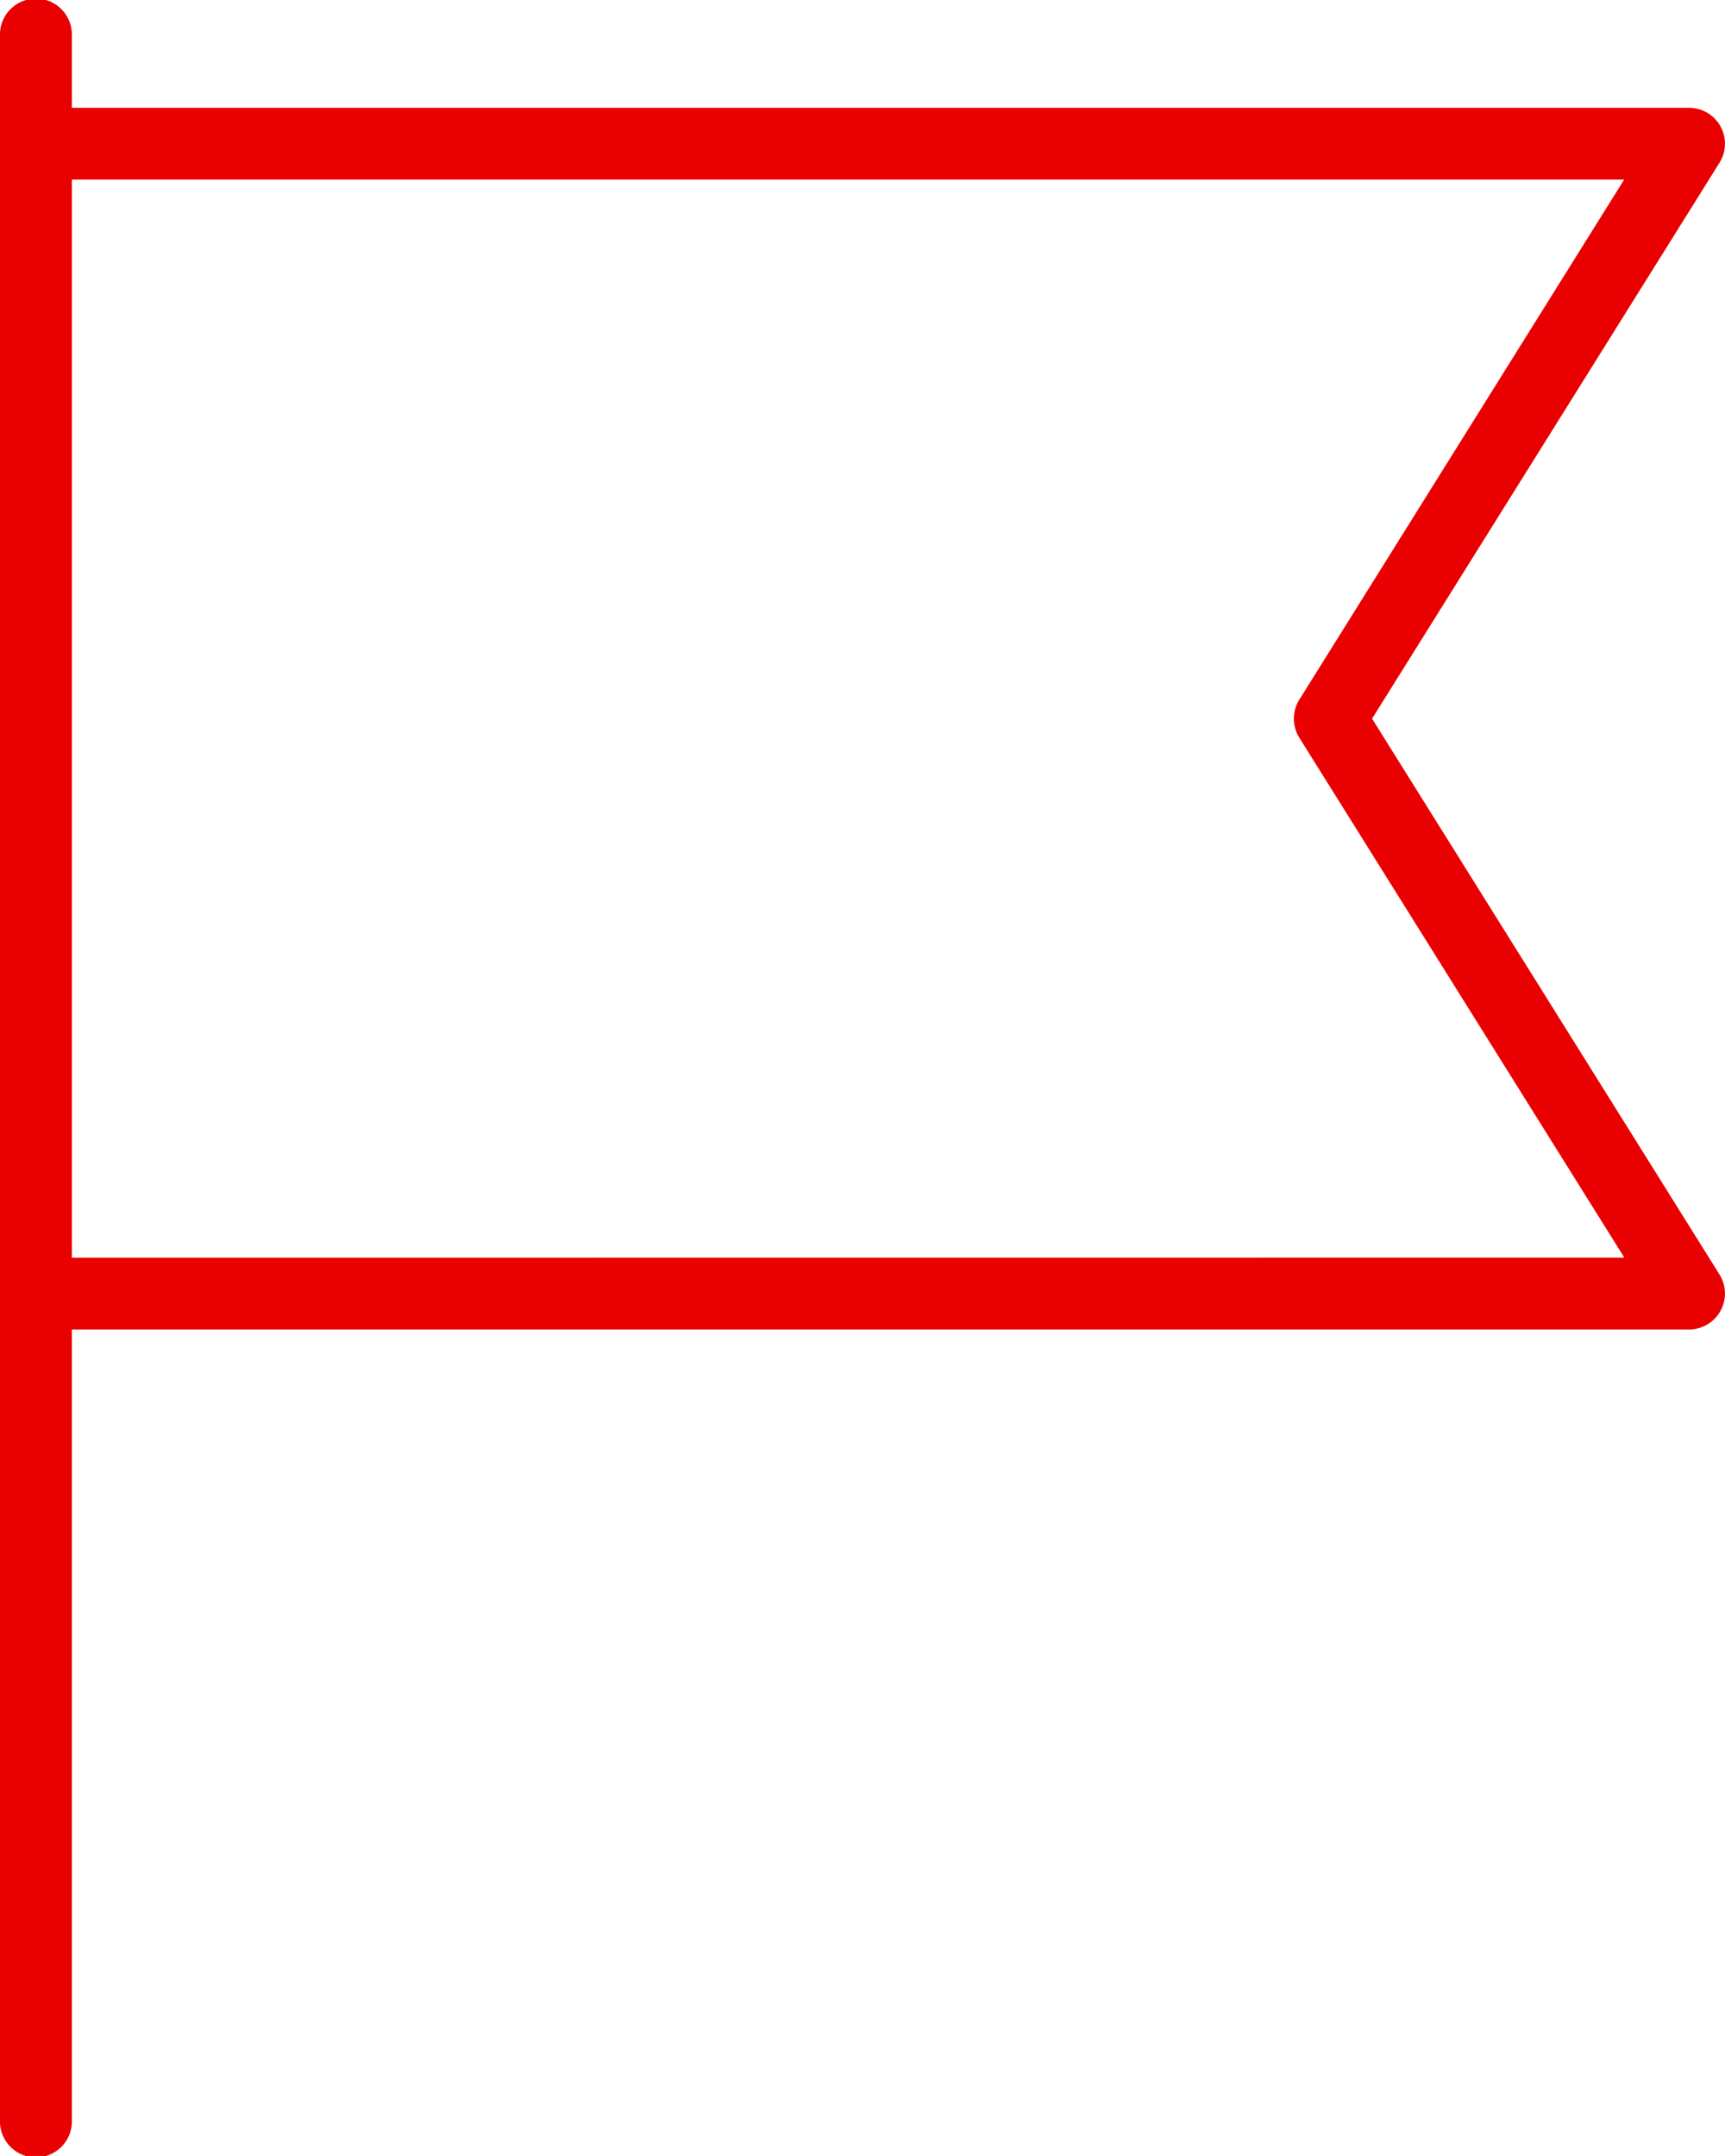 <svg xmlns="http://www.w3.org/2000/svg" width="31.995" height="39.993" viewBox="0 0 31.995 39.993">
  <path id="flag" d="M31.449,13.331,37.893,3.019A.666.666,0,0,0,37.328,2H7.333V.667A.667.667,0,1,0,6,.667v38.66a.667.667,0,1,0,1.333,0V24.662H37.328a.667.667,0,0,0,.565-1.02Zm-24.116,10v-20H36.125L30.1,12.978a.667.667,0,0,0,0,.707l6.028,9.644Z" transform="translate(-6)" fill="#e90000"/>
</svg>
